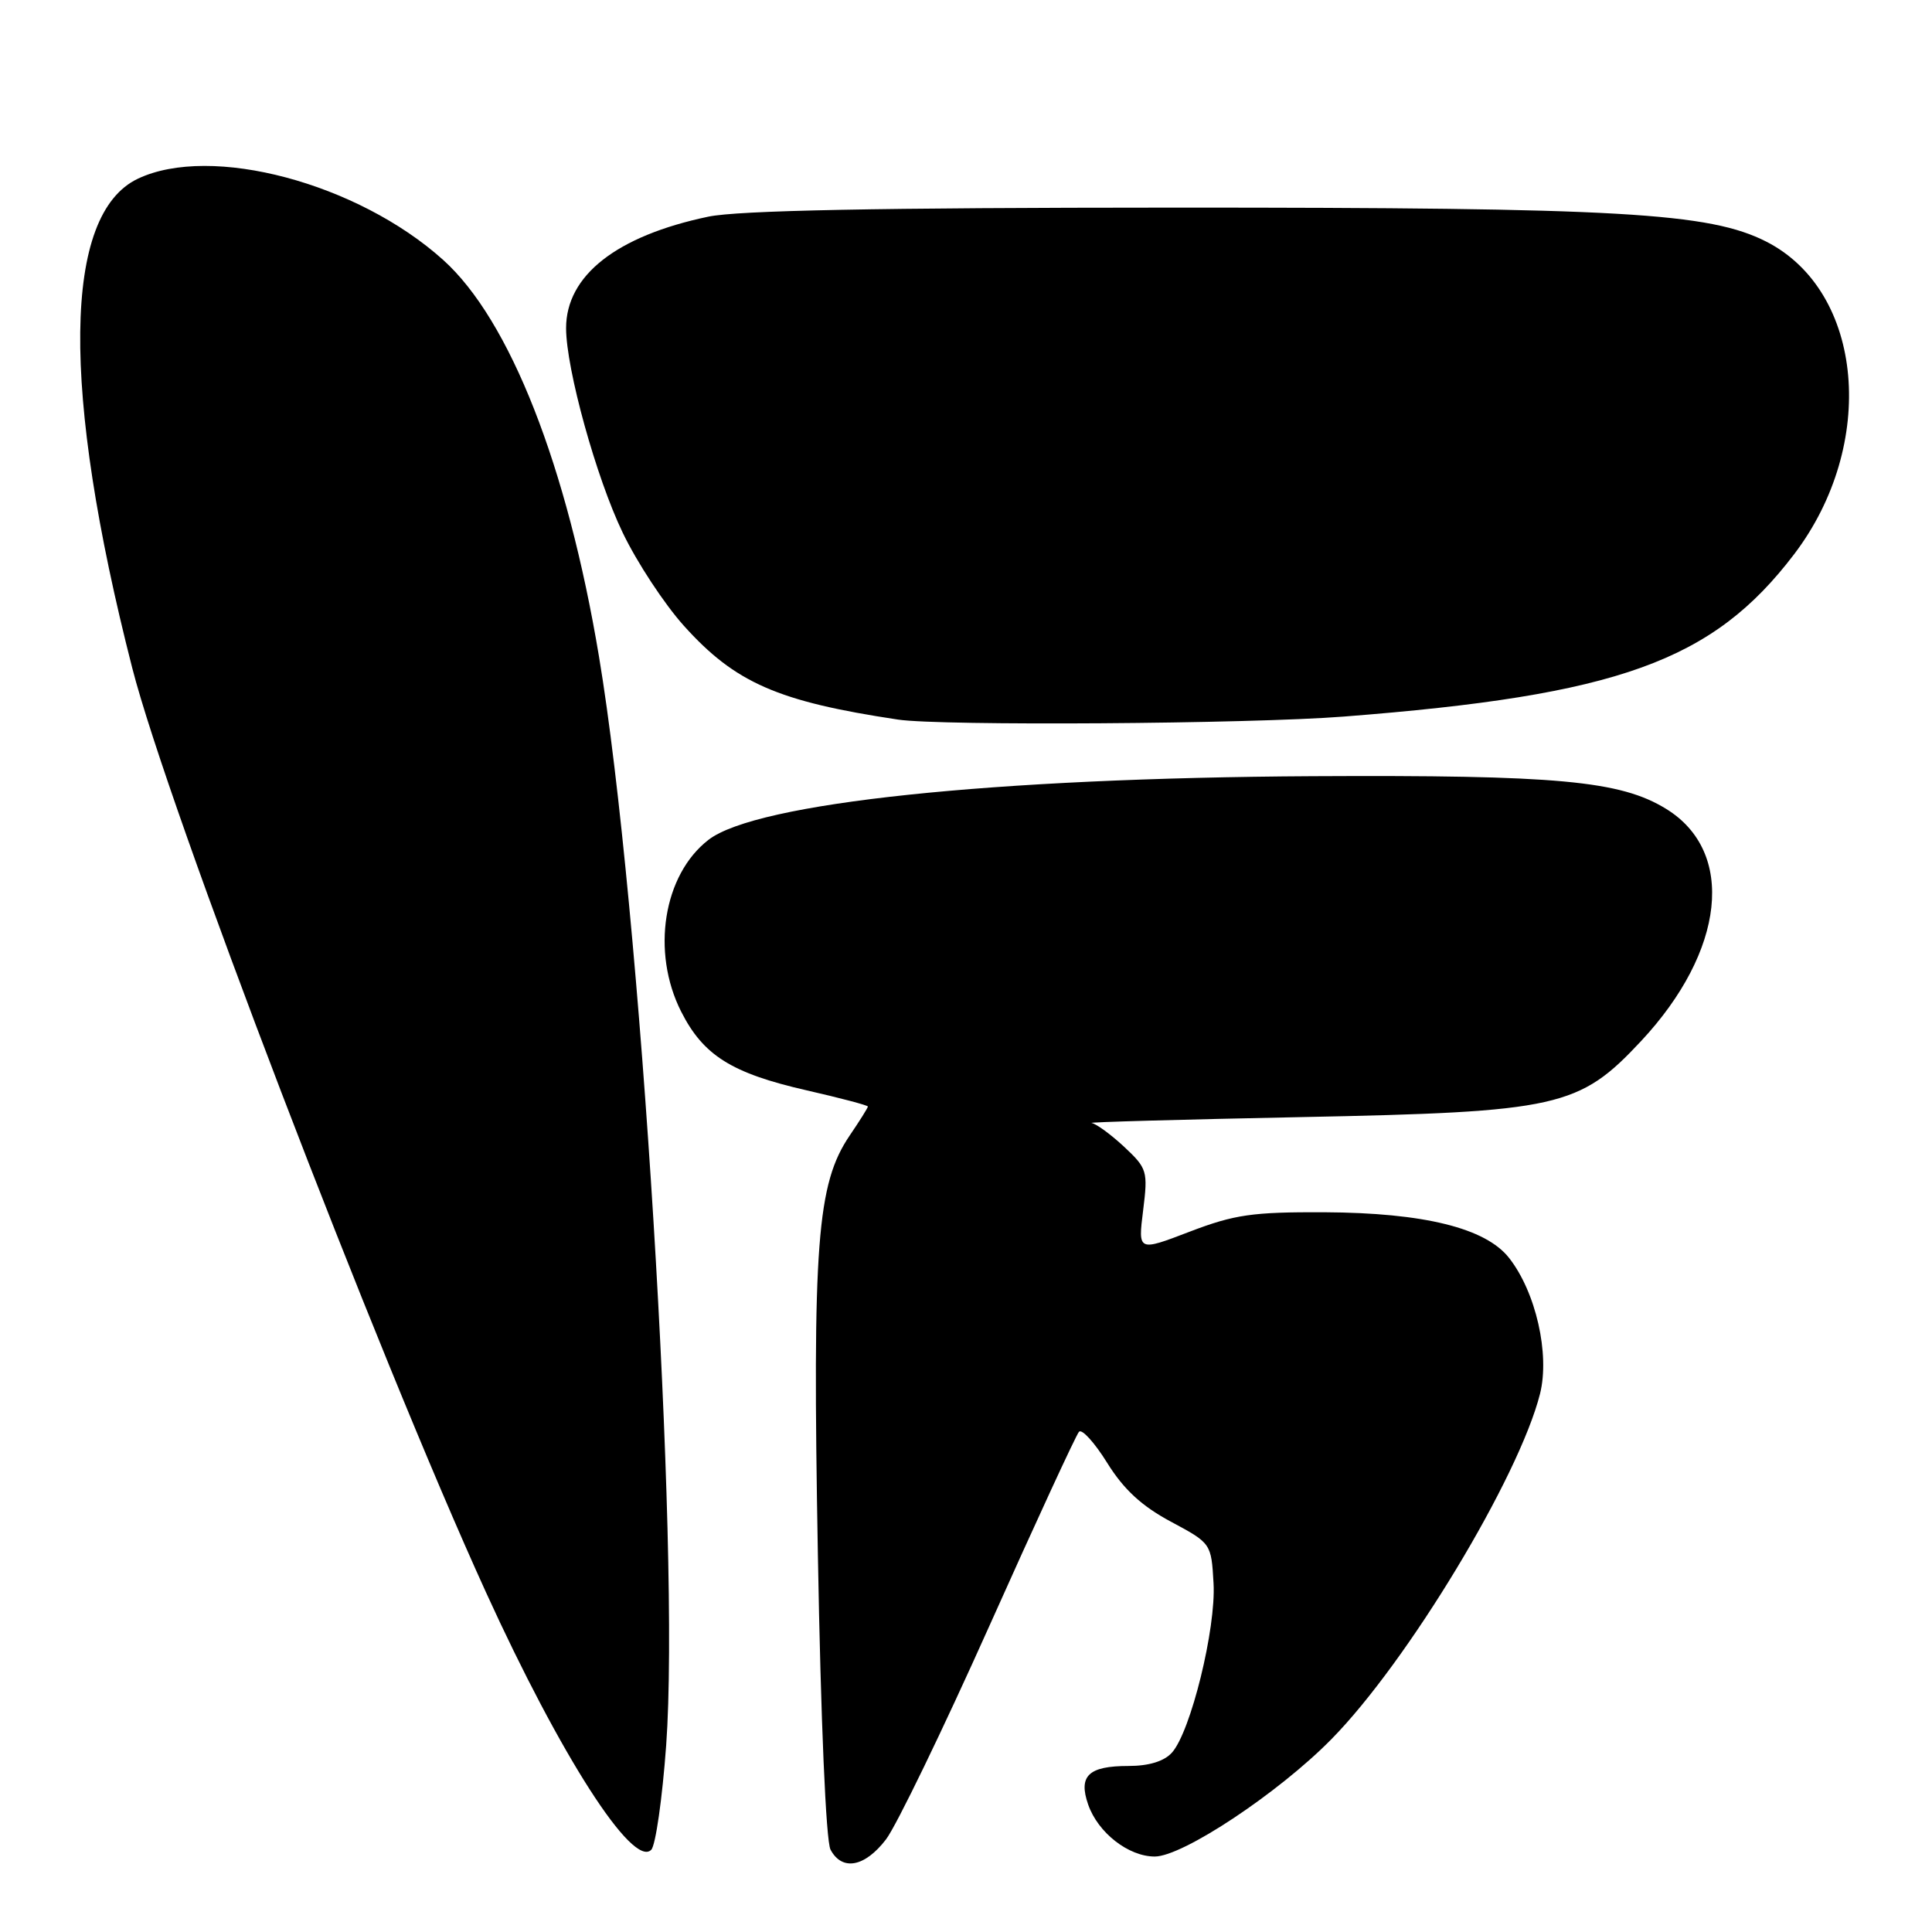 <?xml version="1.0" encoding="UTF-8" standalone="no"?>
<!DOCTYPE svg PUBLIC "-//W3C//DTD SVG 1.1//EN" "http://www.w3.org/Graphics/SVG/1.1/DTD/svg11.dtd" >
<svg xmlns="http://www.w3.org/2000/svg" xmlns:xlink="http://www.w3.org/1999/xlink" version="1.1" viewBox="0 0 256 256">
 <g >
 <path fill="currentColor"
d=" M 117.40 243.73 C 118.77 241.93 124.93 229.21 131.08 215.48 C 137.23 201.74 142.58 190.15 142.97 189.72 C 143.35 189.29 145.03 191.14 146.71 193.84 C 148.90 197.36 151.27 199.55 155.13 201.62 C 160.49 204.49 160.50 204.51 160.80 209.78 C 161.15 215.76 157.77 229.49 155.28 232.24 C 154.25 233.38 152.23 234.00 149.55 234.00 C 144.23 234.00 142.86 235.30 144.19 239.12 C 145.49 242.85 149.53 246.00 153.01 246.00 C 156.72 246.00 169.42 237.57 176.42 230.45 C 186.51 220.20 201.27 195.76 204.06 184.69 C 205.38 179.42 203.51 171.19 199.95 166.67 C 196.84 162.72 188.67 160.70 175.50 160.63 C 165.96 160.59 163.59 160.93 157.65 163.20 C 150.79 165.83 150.79 165.83 151.47 160.39 C 152.12 155.18 152.01 154.82 148.97 151.97 C 147.22 150.34 145.27 148.91 144.64 148.80 C 144.01 148.69 156.55 148.34 172.50 148.02 C 206.53 147.34 209.24 146.73 217.44 137.96 C 228.60 126.02 230.03 112.87 220.77 107.18 C 214.71 103.45 206.36 102.68 173.89 102.85 C 131.51 103.08 100.23 106.37 93.88 111.28 C 87.89 115.91 86.26 126.13 90.25 134.03 C 93.19 139.85 96.93 142.20 106.86 144.47 C 111.34 145.49 115.00 146.46 115.00 146.62 C 115.00 146.78 113.92 148.51 112.59 150.46 C 108.25 156.86 107.64 164.81 108.37 205.84 C 108.76 228.06 109.44 243.95 110.05 245.09 C 111.58 247.96 114.59 247.40 117.40 243.73 Z  M 88.27 231.28 C 90.15 205.48 84.88 119.97 79.37 87.00 C 75.16 61.74 67.55 42.38 58.72 34.44 C 47.38 24.24 27.96 19.08 18.27 23.68 C 8.34 28.39 8.08 51.60 17.52 88.50 C 22.24 106.97 49.83 179.06 64.40 211.00 C 74.28 232.66 83.84 247.56 86.29 245.11 C 86.87 244.53 87.76 238.31 88.27 231.28 Z  M 178.05 94.95 C 214.46 92.12 226.94 87.62 237.73 73.44 C 248.79 58.90 246.99 38.63 234.05 32.02 C 226.50 28.18 214.72 27.50 155.50 27.51 C 116.28 27.52 97.81 27.88 93.85 28.71 C 81.69 31.26 75.00 36.51 75.01 43.50 C 75.02 48.89 79.00 63.30 82.51 70.58 C 84.39 74.51 88.04 80.05 90.61 82.91 C 97.41 90.48 103.08 92.96 119.00 95.35 C 124.66 96.20 165.55 95.93 178.05 94.95 Z "/>
</g>
</svg>